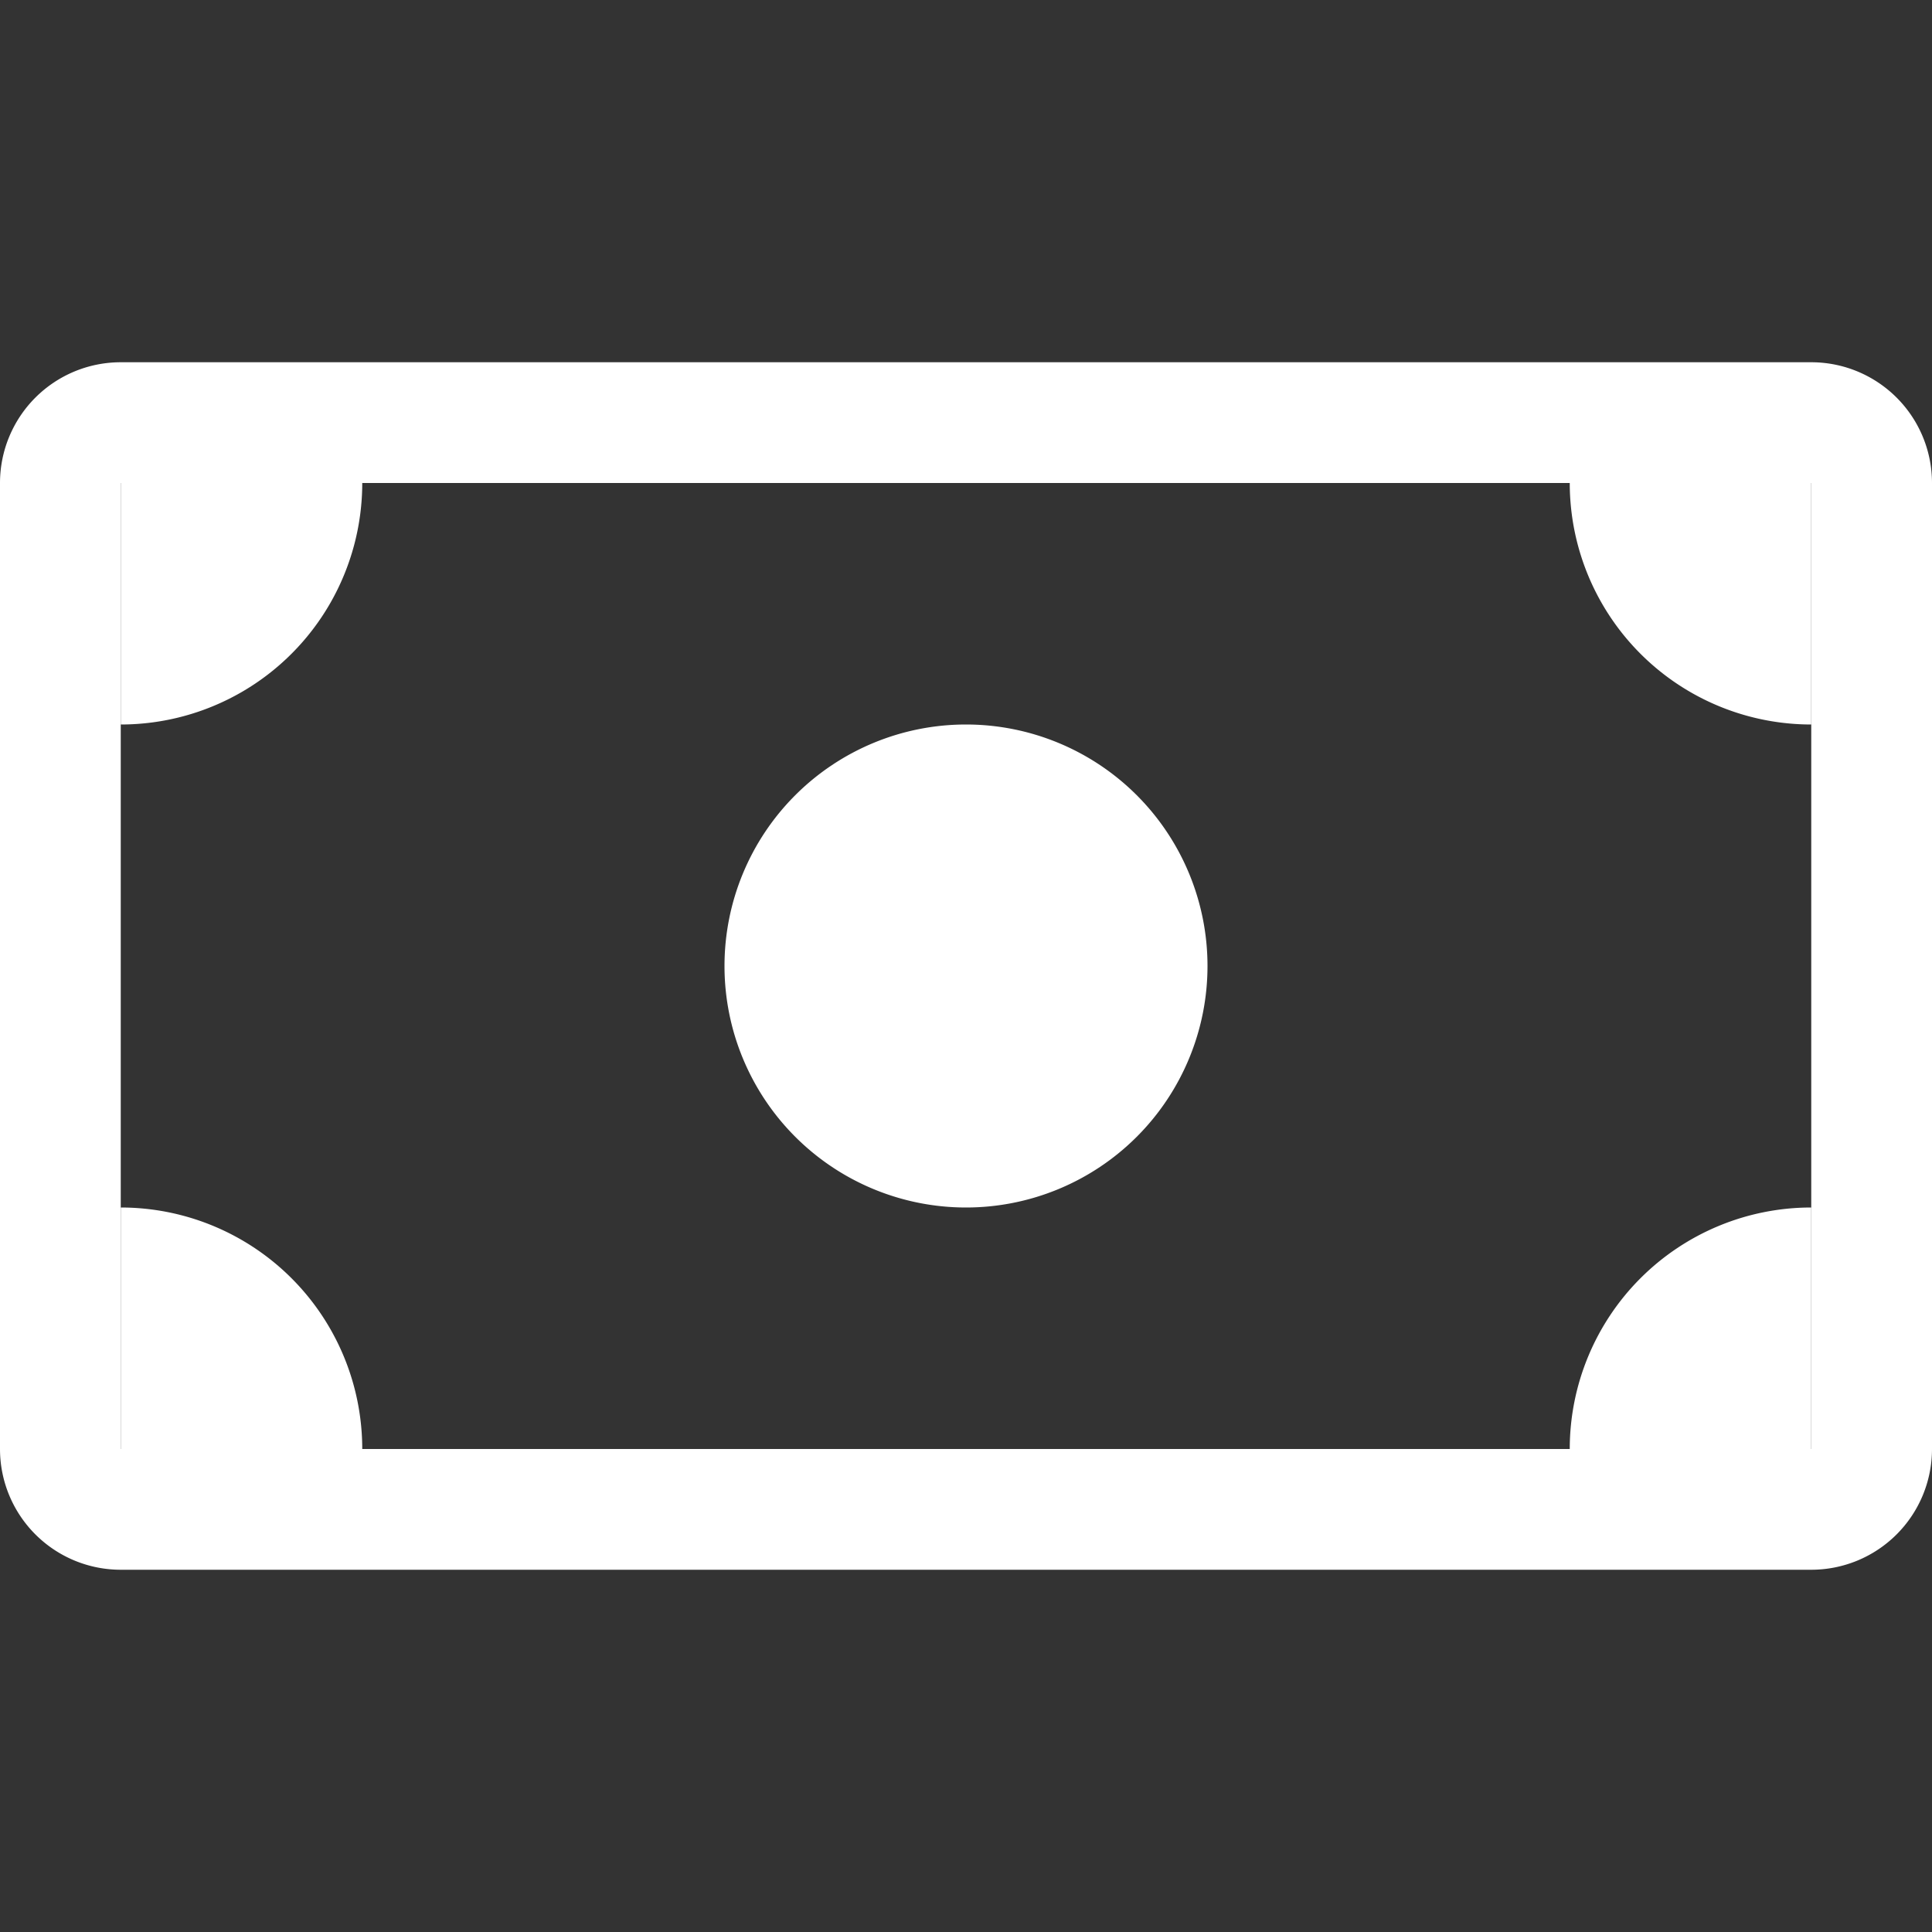 <svg width="3.5em" height="3.5em" viewBox="0 0 16 16" class="bi bi-cash" fill="#fff" xmlns="http://www.w3.org/2000/svg">
  <rect x="0" y="0" width="16" height="16" fill="#333333" stroke="none"/>
  <path fill-rule="evenodd" d="M15 4H1v8h14V4zM1 3a1 1 0 0 0-1 1v8a1 1 0 0 0 1 1h14a1 1 0 0 0 1-1V4a1 1 0 0 0-1-1H1z"/>
  <path d="M13 4a2 2 0 0 0 2 2V4h-2zM3 4a2 2 0 0 1-2 2V4h2zm10 8a2 2 0 0 1 2-2v2h-2zM3 12a2 2 0 0 0-2-2v2h2zm7-4a2 2 0 1 1-4 0 2 2 0 0 1 4 0z" />
</svg>